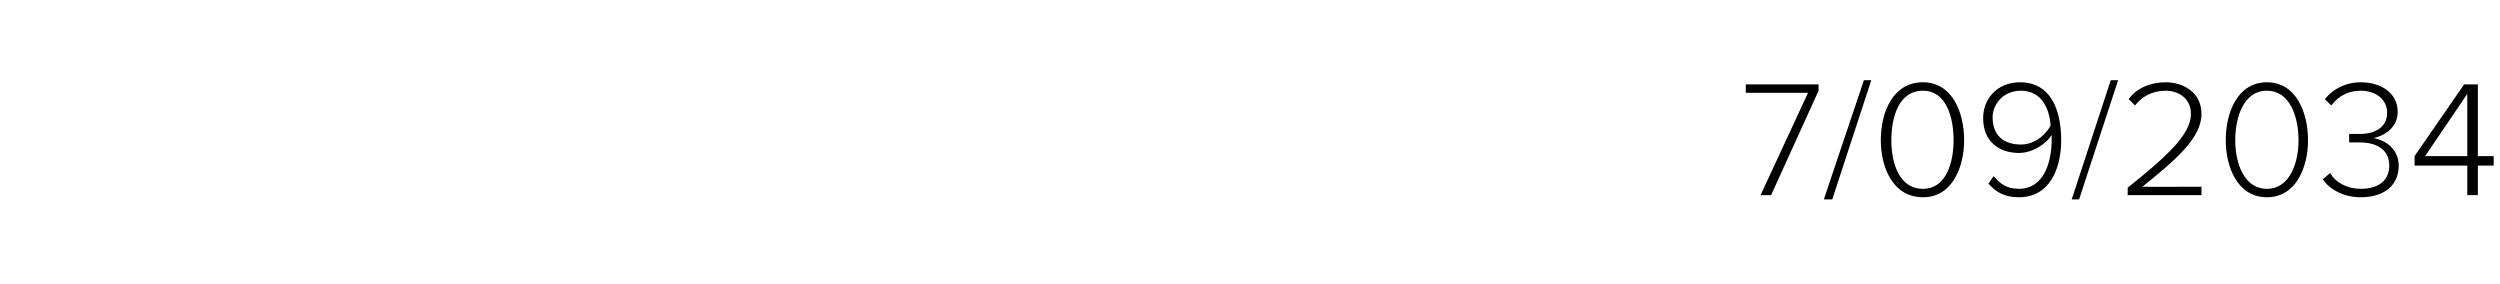 <?xml version="1.0" standalone="no"?><!DOCTYPE svg PUBLIC "-//W3C//DTD SVG 1.1//EN" "http://www.w3.org/Graphics/SVG/1.1/DTD/svg11.dtd"><svg xmlns="http://www.w3.org/2000/svg" version="1.1" width="237px" height="26.9px" viewBox="0 -6 237 26.9" style="top:-6px"><desc>7 09 2034</desc><defs/><g id="Polygon96204"><path d="m171.4 2.8h-5.9v-.8h6.9v.6l-4.5 9.9h-1l4.5-9.7zm5.3-1.2h.7l-3.7 11.3h-.8l3.8-11.3zm5.6.2c2.8 0 3.9 2.9 3.9 5.5c0 2.5-1.1 5.4-3.9 5.4c-2.9 0-4-2.9-4-5.4c0-2.6 1.1-5.5 4-5.5zm0 .8c-2.3 0-3 2.5-3 4.7c0 2.1.7 4.6 3 4.6c2.2 0 2.9-2.5 2.9-4.6c0-2.2-.7-4.7-2.9-4.7zm6.7 8.1c.6.7 1.2 1.2 2.4 1.2c2.3 0 3.1-2.4 3.1-4.7v-.4c-.4.7-1.7 1.7-3.1 1.7c-1.9 0-3.4-1.1-3.4-3.3c0-1.8 1.3-3.4 3.5-3.4c2.9 0 3.9 2.6 3.9 5.5c0 2.7-1.1 5.4-4 5.4c-1.4 0-2.2-.5-2.9-1.3l.5-.7zm2.6-8.1c-1.8 0-2.7 1.4-2.7 2.5c0 1.8 1.1 2.6 2.7 2.6c1.1 0 2.2-.7 2.8-1.8c-.1-1.5-.8-3.3-2.8-3.3zm8.5-1h.7l-3.7 11.3h-.7l3.7-11.3zm1.6 10.2c3.6-2.9 6-5 6-7c0-1.5-1.2-2.2-2.4-2.2c-1.3 0-2.3.6-2.9 1.4l-.6-.6c.7-1 2-1.6 3.5-1.6c1.6 0 3.4.9 3.4 3c0 2.3-2.5 4.4-5.6 6.9c.04.02 5.6 0 5.6 0v.8h-7s.02-.7 0-.7zm13.2-10c2.8 0 3.9 2.9 3.9 5.5c0 2.5-1.1 5.4-3.9 5.4c-2.8 0-3.9-2.9-3.9-5.4c0-2.6 1.1-5.5 3.9-5.5zm0 .8c-2.2 0-3 2.5-3 4.7c0 2.1.8 4.6 3 4.6c2.2 0 3-2.5 3-4.6c0-2.2-.8-4.7-3-4.7zm6 7.8c.5.9 1.6 1.5 2.9 1.5c1.7 0 2.7-.8 2.7-2.2c0-1.6-1.3-2.2-2.8-2.2h-1v-.8h1c1.4 0 2.6-.6 2.6-2c0-1.3-1.1-2.1-2.5-2.1c-1.2 0-2.1.5-2.8 1.4l-.6-.6c.7-.9 1.9-1.6 3.4-1.6c1.9 0 3.5 1 3.5 2.8c0 1.6-1.4 2.3-2.3 2.5c.9.1 2.4.9 2.4 2.6c0 1.8-1.3 3-3.6 3c-1.7 0-3-.8-3.6-1.7l.7-.6zm13-.7h-5v-.9l4.7-6.8h1.3v6.8h1.5v.9h-1.5v2.8h-1V9.7zm-4-.9h4V2.9l-4 5.9z" stroke="none" fill="#000"/></g></svg>